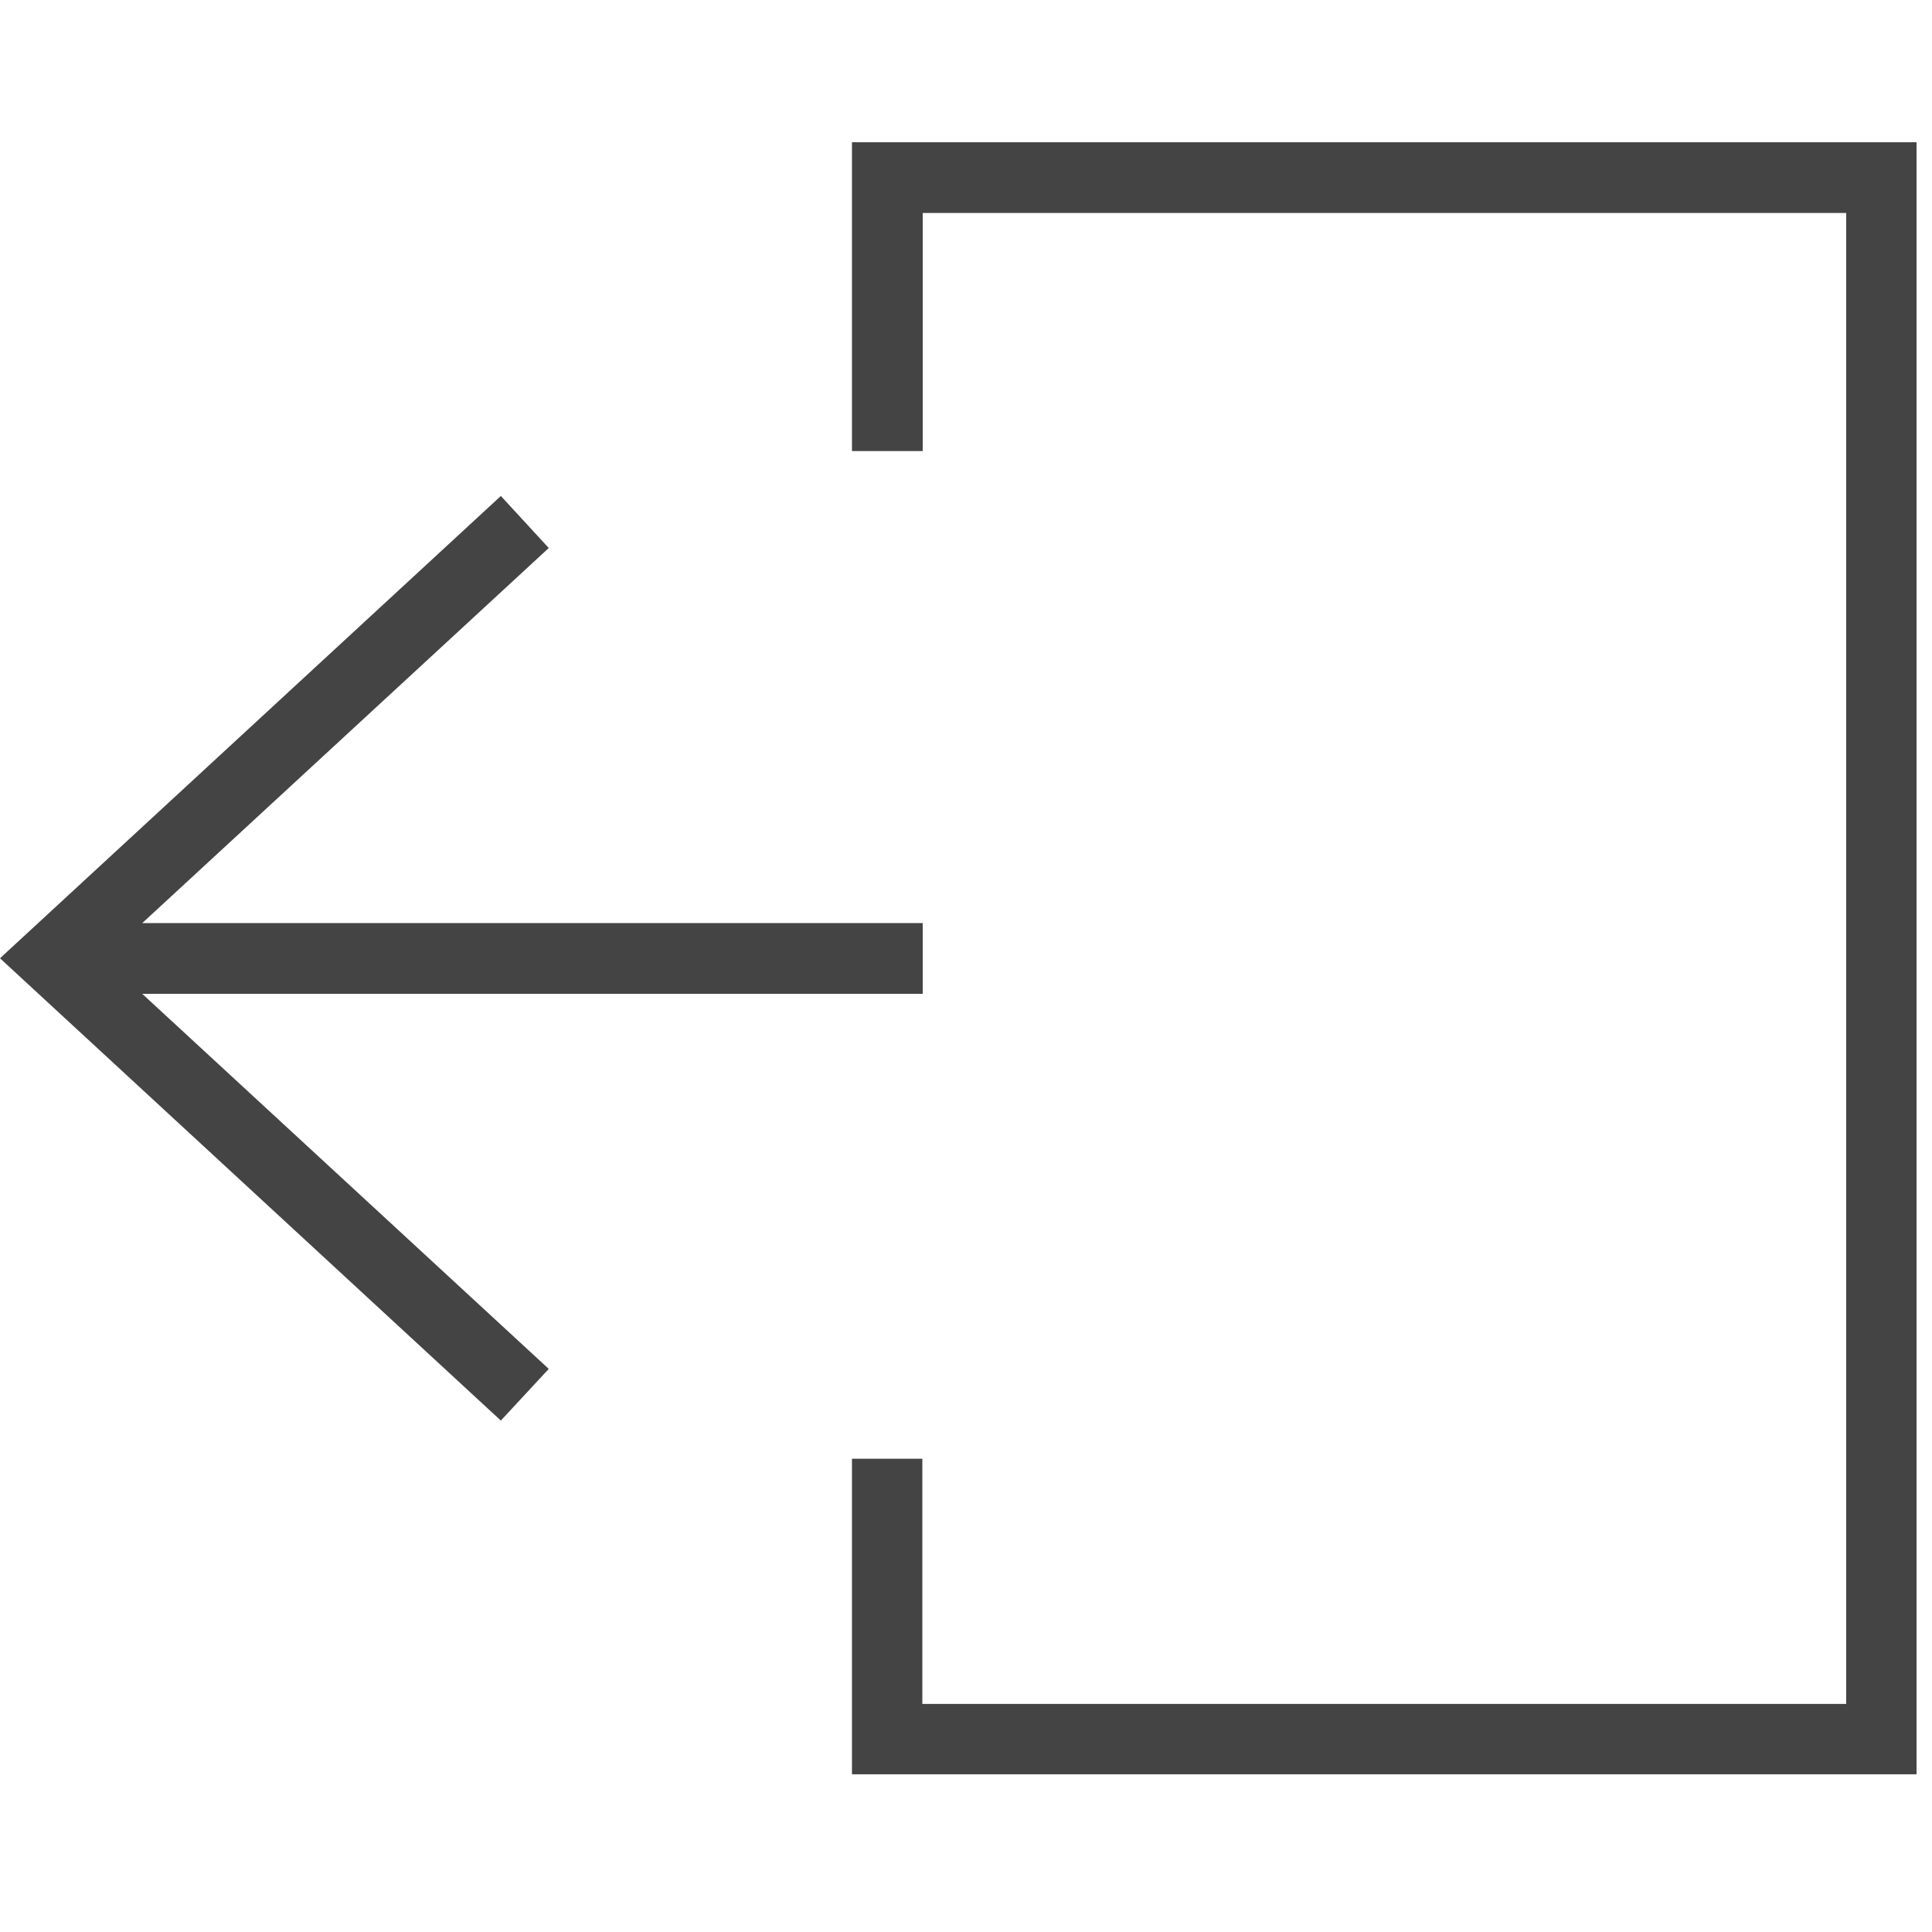 <?xml version='1.0' encoding='UTF-8' standalone='no'?><!-- Created with UBS Icon App (http://www.ubs.com/microsites/iconapp/) --><svg xmlns:svg='http://www.w3.org/2000/svg' xmlns='http://www.w3.org/2000/svg' width='64' height='64' viewBox='0 0 64 64' data-tags='logout-thin,logout,exit,tablet'><g transform='translate(0,0)'><path d='M455.2 76v165h37.8v-127.2h493.4v796.6h-493.6v-131h-37.6v168.6h568.8v-872h-568.8zM493 531v-37.8h-417l217.2-200.4-25.6-27.8-267.6 247 267.6 247 25.6-27.6-217.2-200.4h417z ' transform='translate(0,0) scale(0.062,0.062)' fill='#444444' style='undefined'></path></g></svg>